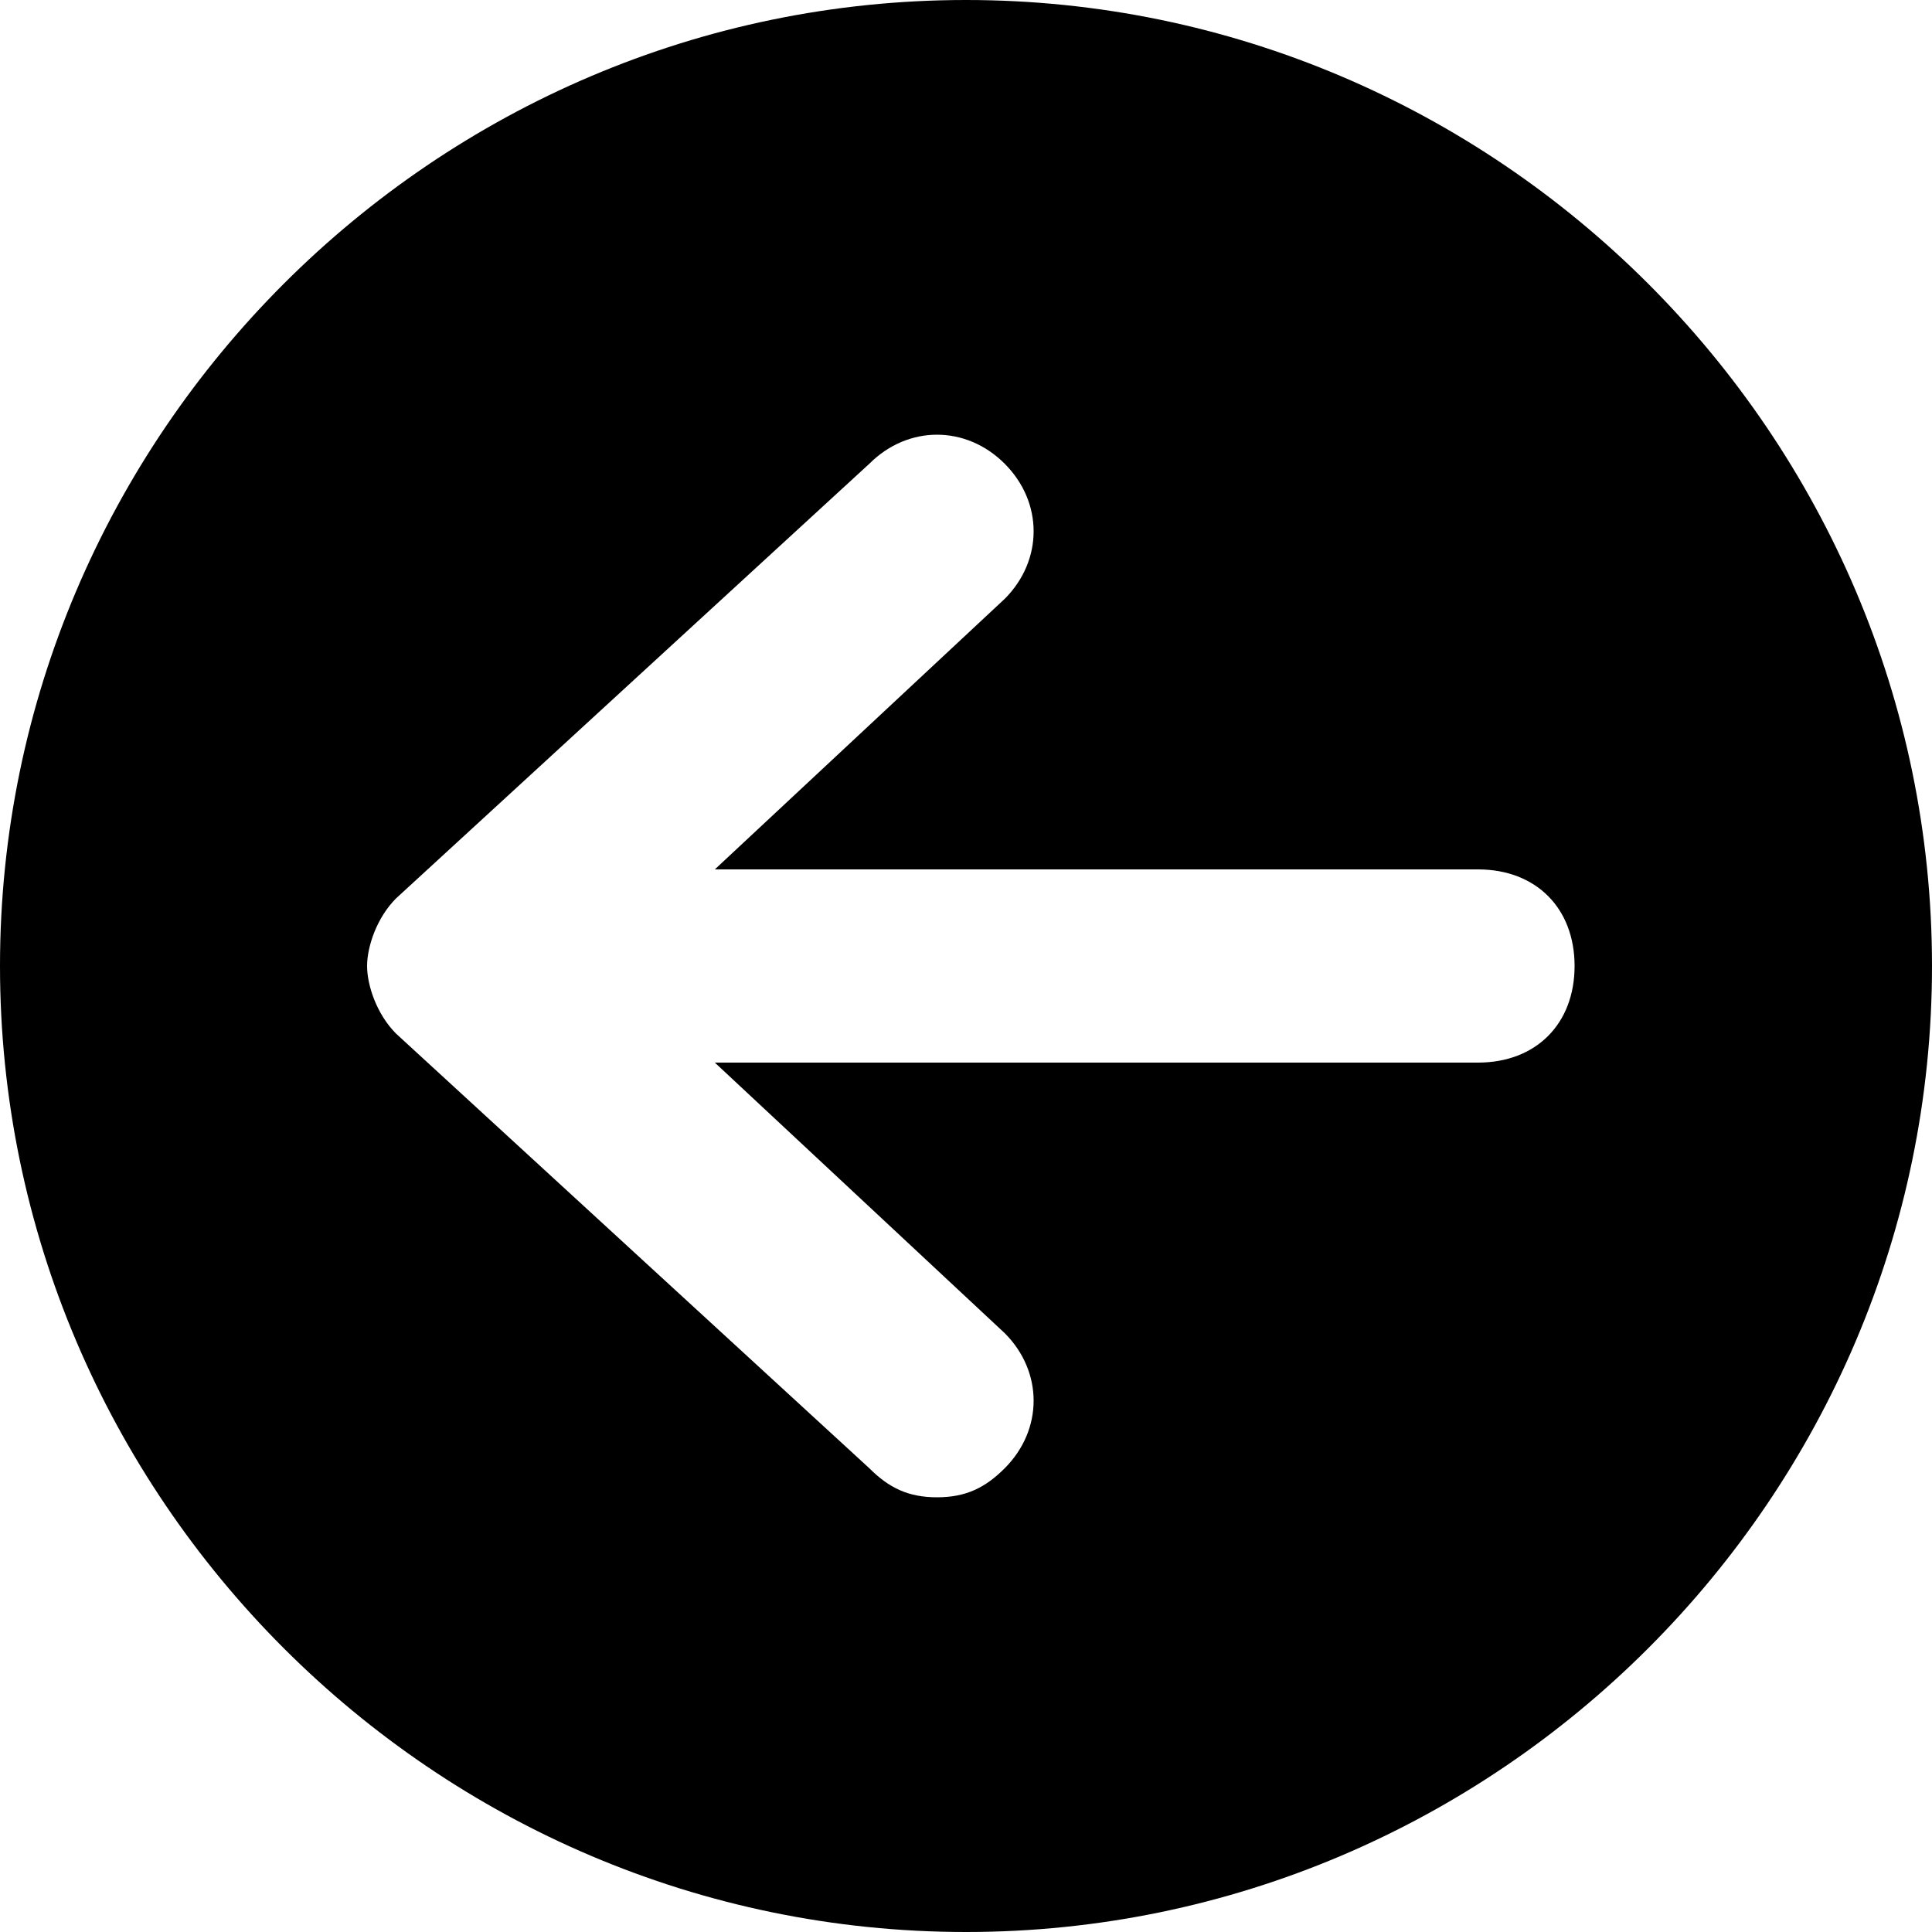 <svg xmlns="http://www.w3.org/2000/svg" version="1.1" viewBox="0 0 20 20" width="20" height="20">
  <path fill="currentColor"
    d="M10,0C4.5,0,0,4.5,0,10s4.5,10,10,10,10-4.5,10-10S15.5,0,10,0ZM15.3,11h-7.9l3,2.8c.4.4.4,1,0,1.4-.2.2-.4.3-.7.3s-.5-.1-.7-.3l-4.9-4.5c-.2-.2-.3-.5-.3-.7s.1-.5.3-.7l4.9-4.5c.4-.4,1-.4,1.4,0,.4.4.4,1,0,1.4l-3,2.8h7.9c.6,0,1,.4,1,1s-.4,1-1,1Z" />
</svg>